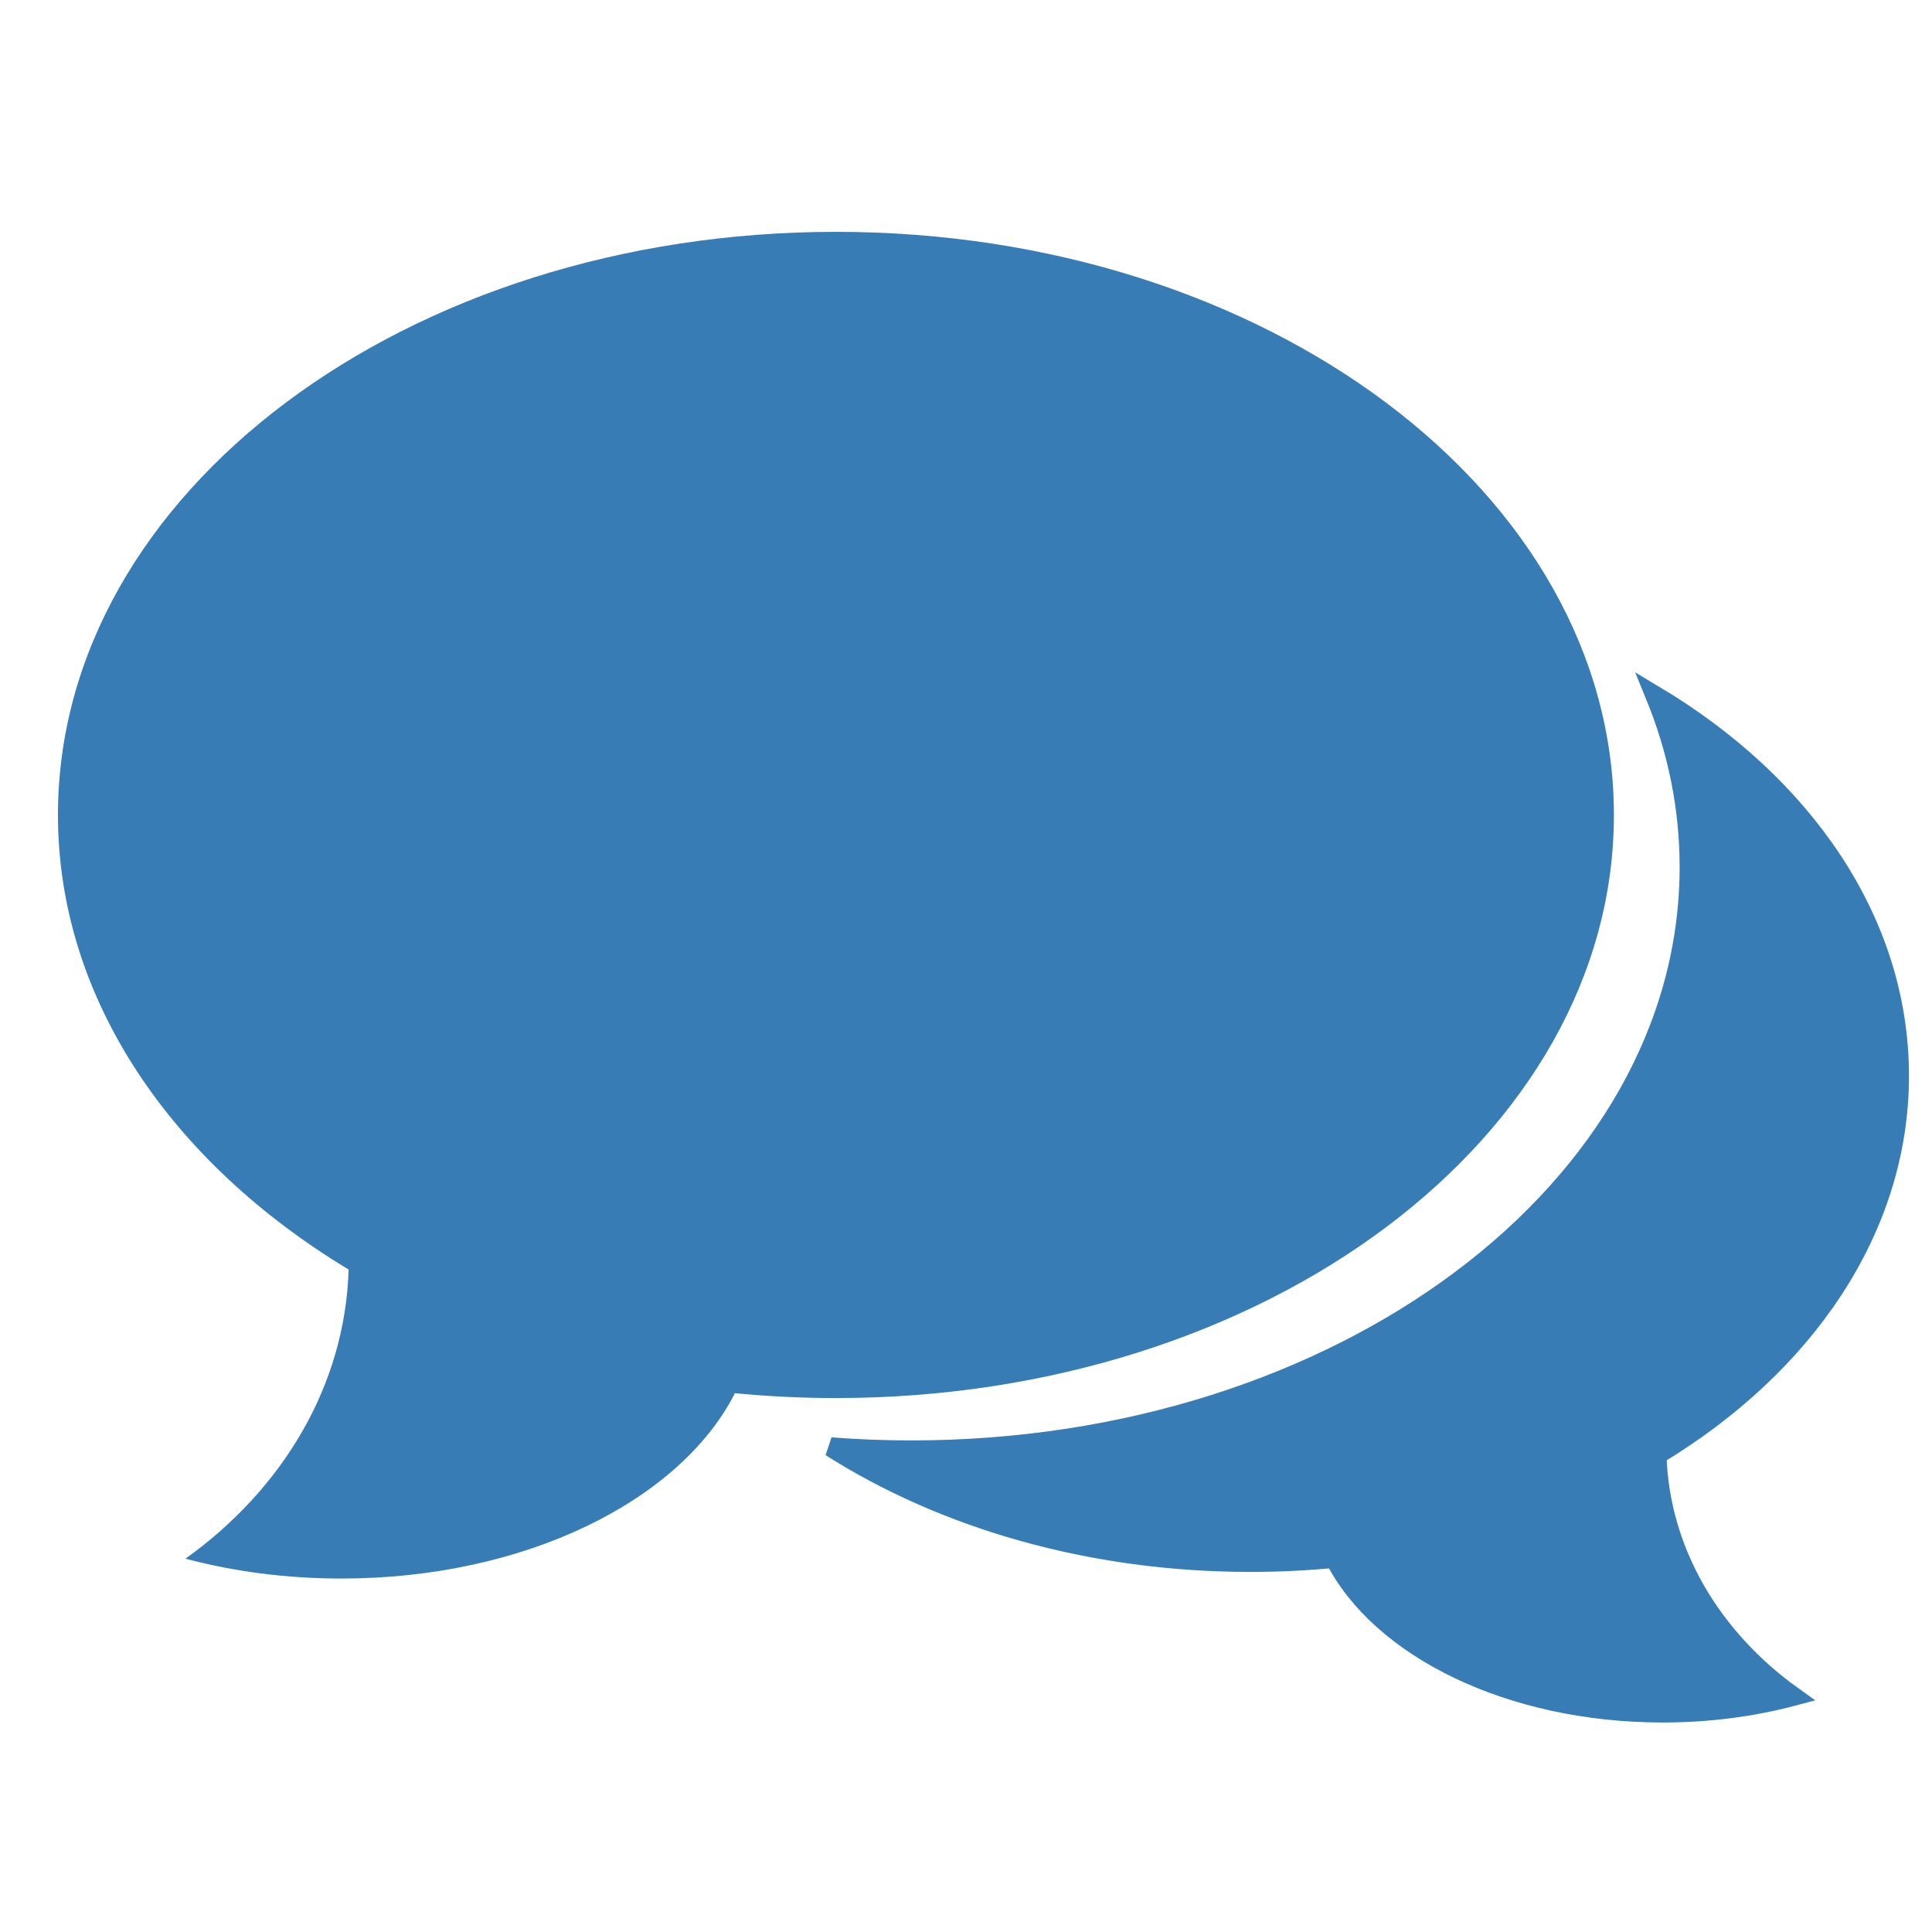 <?xml version="1.0" encoding="UTF-8" standalone="no"?>
<svg width="100px" height="100px" viewBox="0 0 100 100" version="1.1" xmlns="http://www.w3.org/2000/svg" xmlns:xlink="http://www.w3.org/1999/xlink">
    <!-- Generator: Sketch 3.8.3 (29802) - http://www.bohemiancoding.com/sketch -->
    <title>Artboard 1</title>
    <desc>Created with Sketch.</desc>
    <defs></defs>
    <g id="Page-1" stroke="none" stroke-width="1" fill="none" fill-rule="evenodd">
        <g id="Artboard-1" fill="#377CB5">
            <path d="M85.668,36 C93.372,40.614 98.308,47.716 98.308,55.682 C98.308,63.618 93.41,70.697 85.756,75.312 C85.907,80.334 88.617,84.808 92.803,87.799 C90.722,88.351 88.447,88.656 86.063,88.656 C78.151,88.656 71.439,85.302 69.075,80.652 C67.648,80.791 66.192,80.862 64.714,80.862 C56.435,80.862 48.856,78.618 43,74.896 C44.371,75.002 45.762,75.056 47.17,75.056 C69.409,75.056 87.437,61.543 87.437,44.875 C87.437,41.786 86.818,38.806 85.668,36 Z" id="Combined-Shape" stroke="#377CB5"></path>
            <path d="M38.039,72.111 C35.206,77.685 27.16,81.705 17.677,81.705 C14.819,81.705 12.092,81.34 9.599,80.677 C14.616,77.092 17.864,71.73 18.045,65.71 C8.871,60.178 3,51.694 3,42.181 C3,25.513 21.028,12 43.267,12 C65.506,12 83.535,25.513 83.535,42.181 C83.535,58.85 65.506,72.363 43.267,72.363 C41.496,72.363 39.751,72.277 38.039,72.111 Z" id="Combined-Shape"></path>
        </g>
    </g>
</svg>